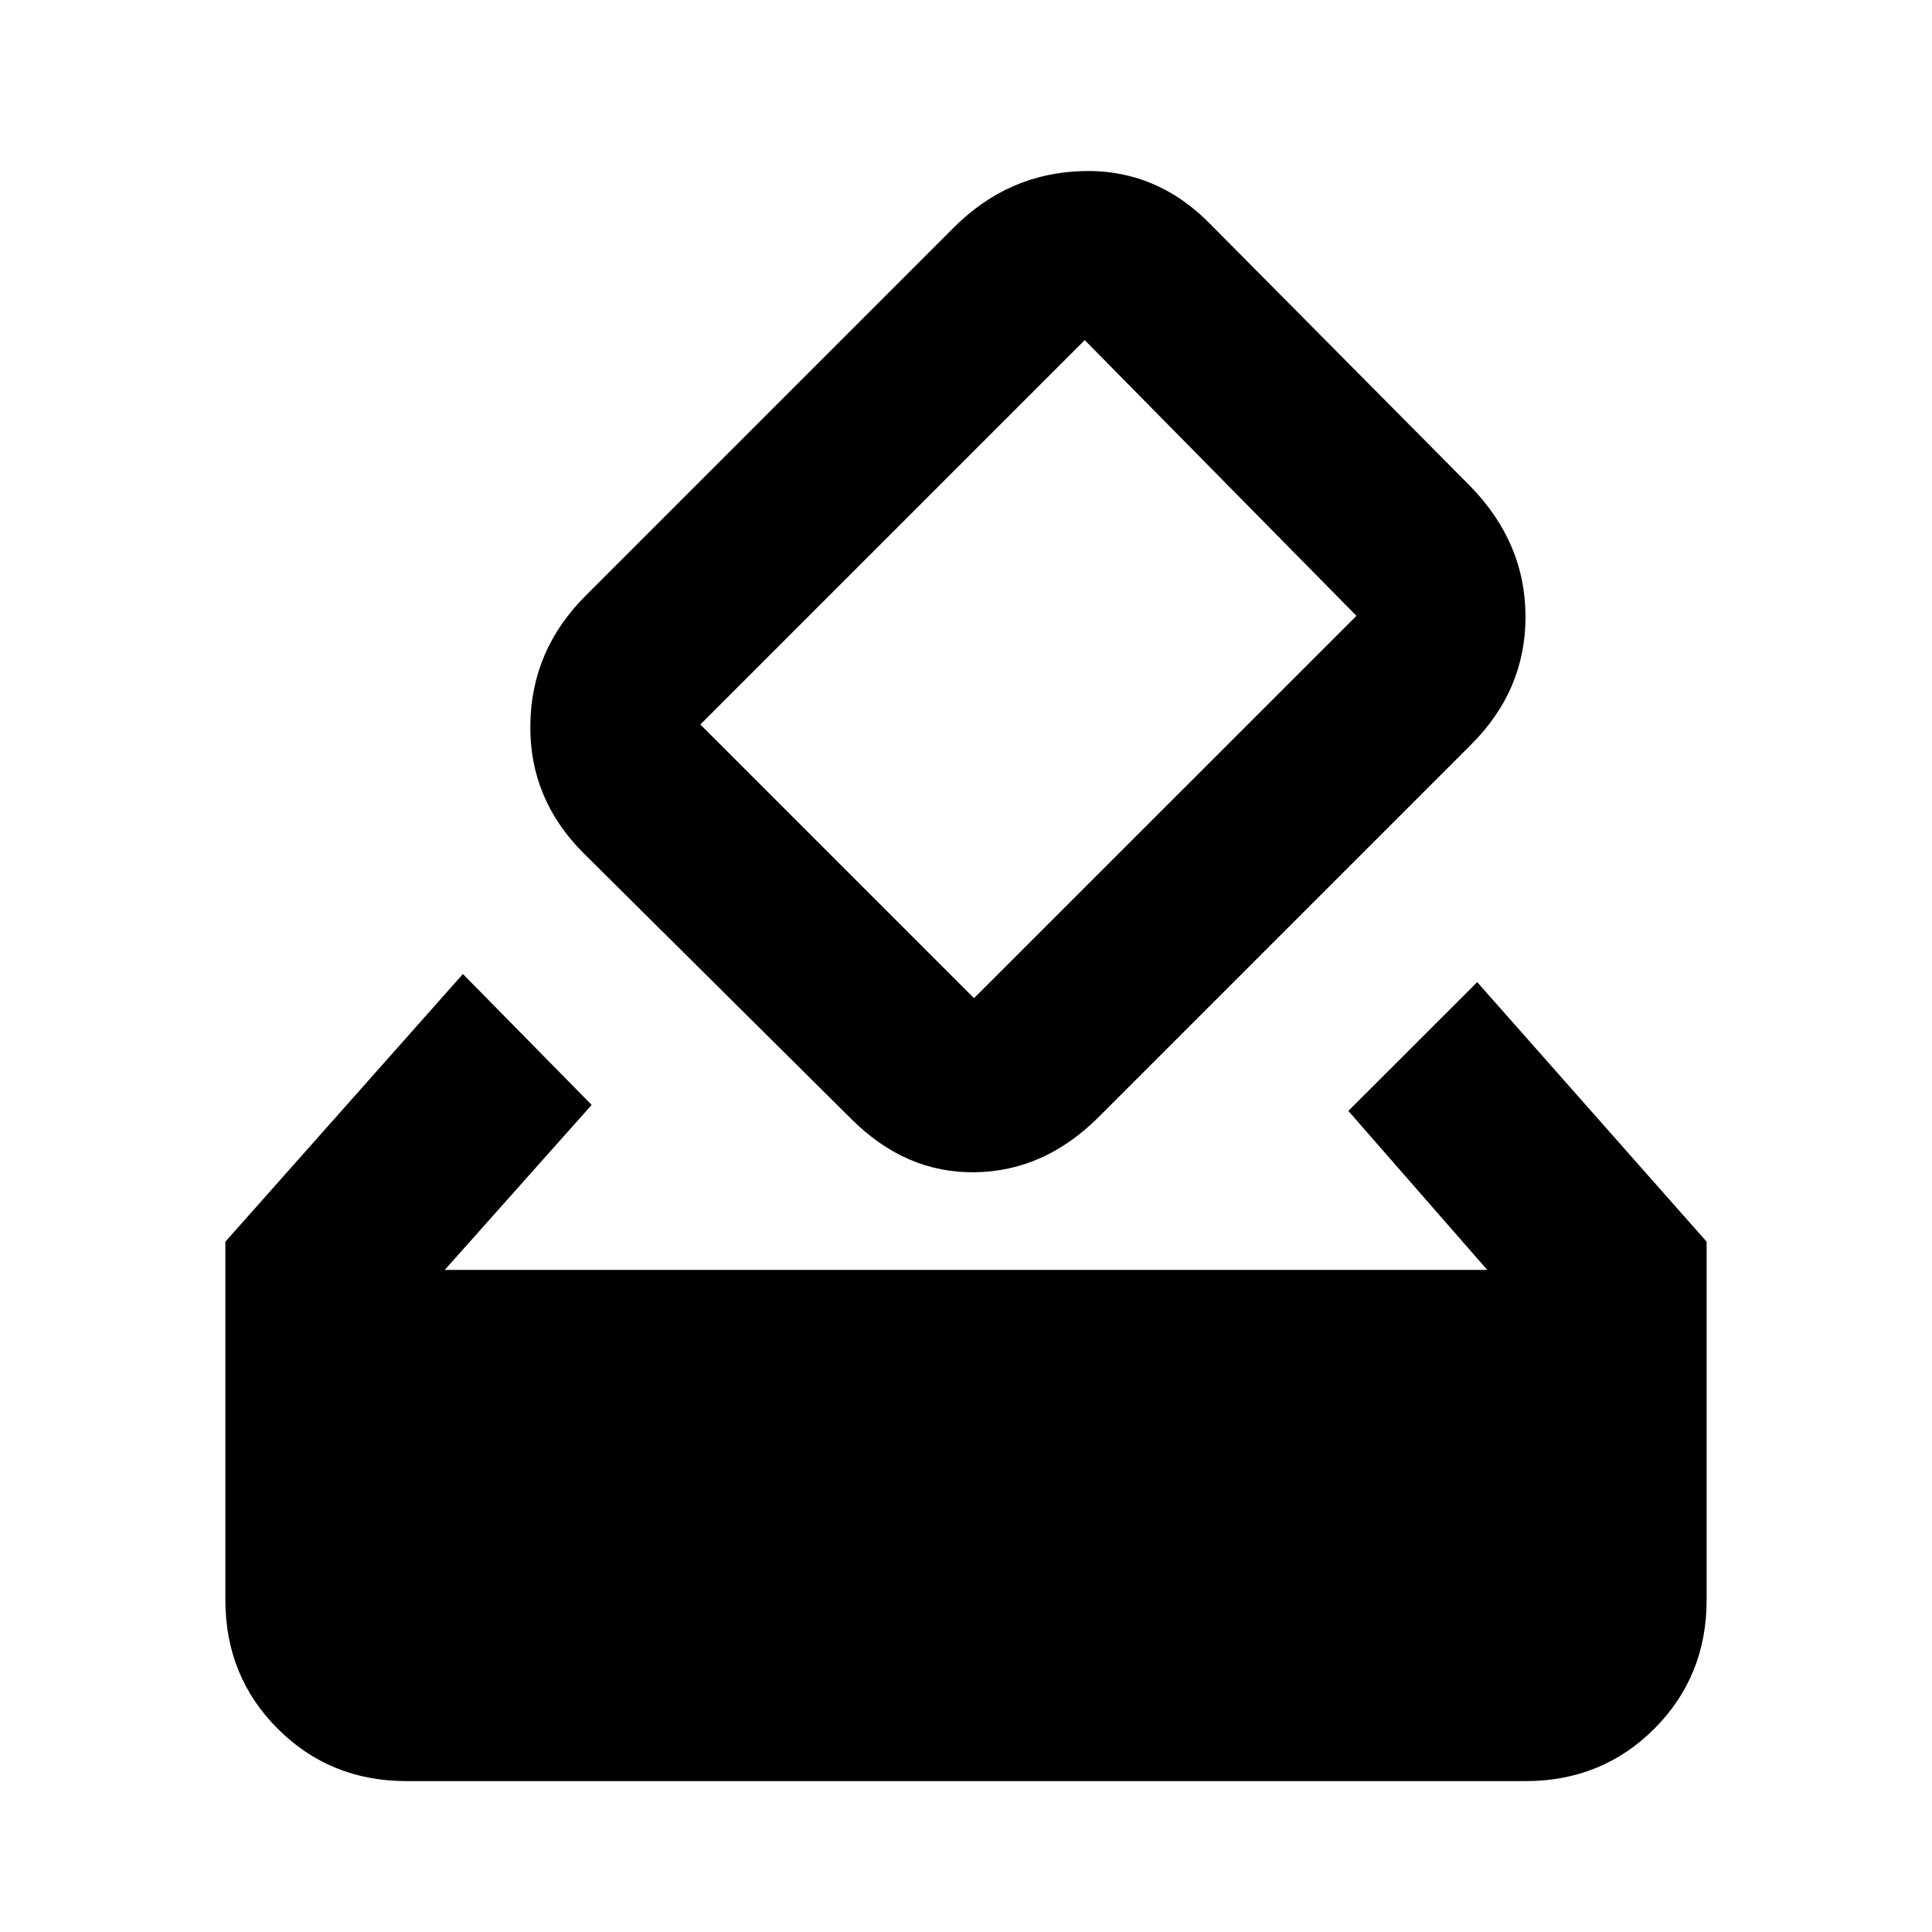 <svg xmlns="http://www.w3.org/2000/svg" height="20" width="20"><path d="M4.604 13.146H15.396L13.958 11.5L15.292 10.167L17.667 12.854V16.562Q17.667 17.354 17.125 17.896Q16.583 18.438 15.792 18.438H4.208Q3.417 18.438 2.875 17.896Q2.333 17.354 2.333 16.562V12.854L4.792 10.083L6.125 11.438ZM15.229 7.708 11.375 11.562Q10.812 12.125 10.094 12.135Q9.375 12.146 8.812 11.583L6.042 8.833Q5.479 8.271 5.49 7.5Q5.5 6.729 6.062 6.167L9.875 2.354Q10.438 1.792 11.208 1.771Q11.979 1.75 12.542 2.333L15.229 5.042Q15.792 5.625 15.792 6.385Q15.792 7.146 15.229 7.708ZM14.042 6.375Q14.042 6.375 14.042 6.375Q14.042 6.375 14.042 6.375L11.229 3.521Q11.229 3.521 11.229 3.521Q11.229 3.521 11.229 3.521L7.25 7.5Q7.25 7.5 7.25 7.5Q7.25 7.5 7.25 7.5L10.083 10.333Q10.083 10.333 10.083 10.333Q10.083 10.333 10.083 10.333Z"/></svg>